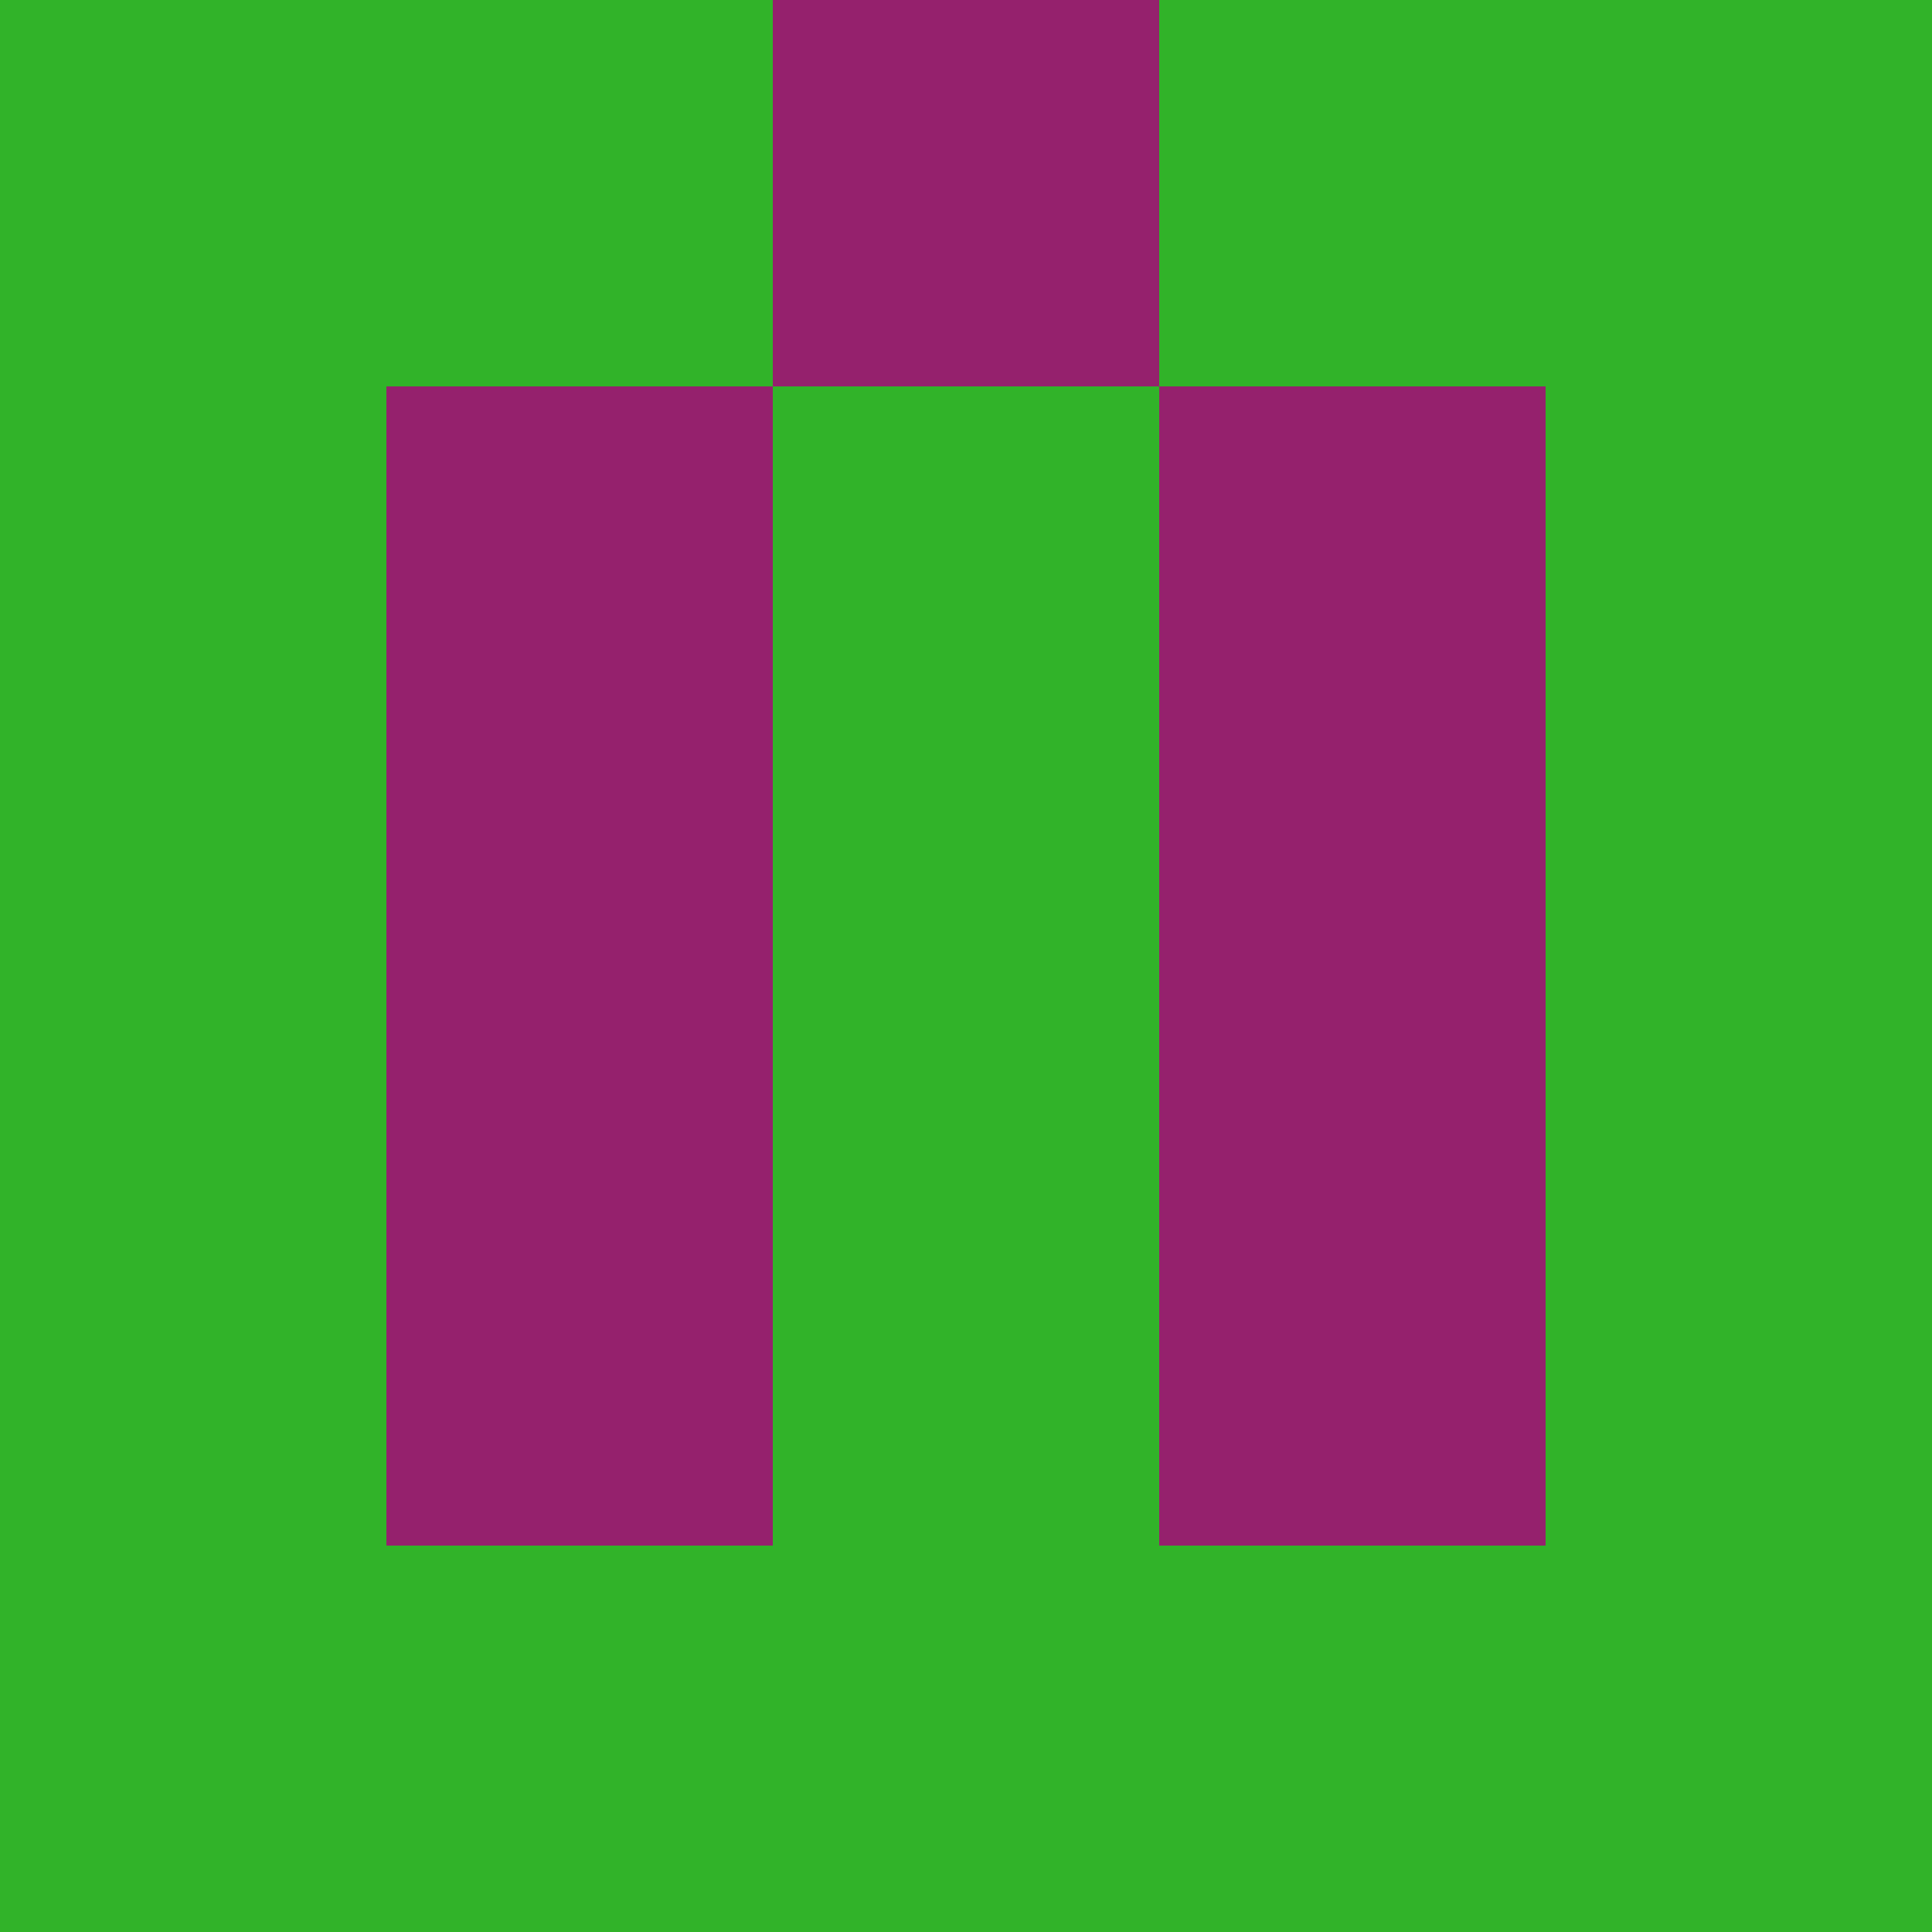 <?xml version="1.0" encoding="utf-8"?>
<!DOCTYPE svg PUBLIC "-//W3C//DTD SVG 20010904//EN"
        "http://www.w3.org/TR/2001/REC-SVG-20010904/DTD/svg10.dtd">

<svg viewBox="0 0 5 5"
     xmlns="http://www.w3.org/2000/svg"
     xmlns:xlink="http://www.w3.org/1999/xlink">

            <rect x ="0" y="0"
          width="1" height="1"
          fill="#31B329"></rect>
        <rect x ="4" y="0"
          width="1" height="1"
          fill="#31B329"></rect>
        <rect x ="1" y="0"
          width="1" height="1"
          fill="#31B329"></rect>
        <rect x ="3" y="0"
          width="1" height="1"
          fill="#31B329"></rect>
        <rect x ="2" y="0"
          width="1" height="1"
          fill="#95216D"></rect>
                <rect x ="0" y="1"
          width="1" height="1"
          fill="#31B329"></rect>
        <rect x ="4" y="1"
          width="1" height="1"
          fill="#31B329"></rect>
        <rect x ="1" y="1"
          width="1" height="1"
          fill="#95216D"></rect>
        <rect x ="3" y="1"
          width="1" height="1"
          fill="#95216D"></rect>
        <rect x ="2" y="1"
          width="1" height="1"
          fill="#31B329"></rect>
                <rect x ="0" y="2"
          width="1" height="1"
          fill="#31B329"></rect>
        <rect x ="4" y="2"
          width="1" height="1"
          fill="#31B329"></rect>
        <rect x ="1" y="2"
          width="1" height="1"
          fill="#95216D"></rect>
        <rect x ="3" y="2"
          width="1" height="1"
          fill="#95216D"></rect>
        <rect x ="2" y="2"
          width="1" height="1"
          fill="#31B329"></rect>
                <rect x ="0" y="3"
          width="1" height="1"
          fill="#31B329"></rect>
        <rect x ="4" y="3"
          width="1" height="1"
          fill="#31B329"></rect>
        <rect x ="1" y="3"
          width="1" height="1"
          fill="#95216D"></rect>
        <rect x ="3" y="3"
          width="1" height="1"
          fill="#95216D"></rect>
        <rect x ="2" y="3"
          width="1" height="1"
          fill="#31B329"></rect>
                <rect x ="0" y="4"
          width="1" height="1"
          fill="#31B329"></rect>
        <rect x ="4" y="4"
          width="1" height="1"
          fill="#31B329"></rect>
        <rect x ="1" y="4"
          width="1" height="1"
          fill="#31B329"></rect>
        <rect x ="3" y="4"
          width="1" height="1"
          fill="#31B329"></rect>
        <rect x ="2" y="4"
          width="1" height="1"
          fill="#31B329"></rect>
        </svg>

